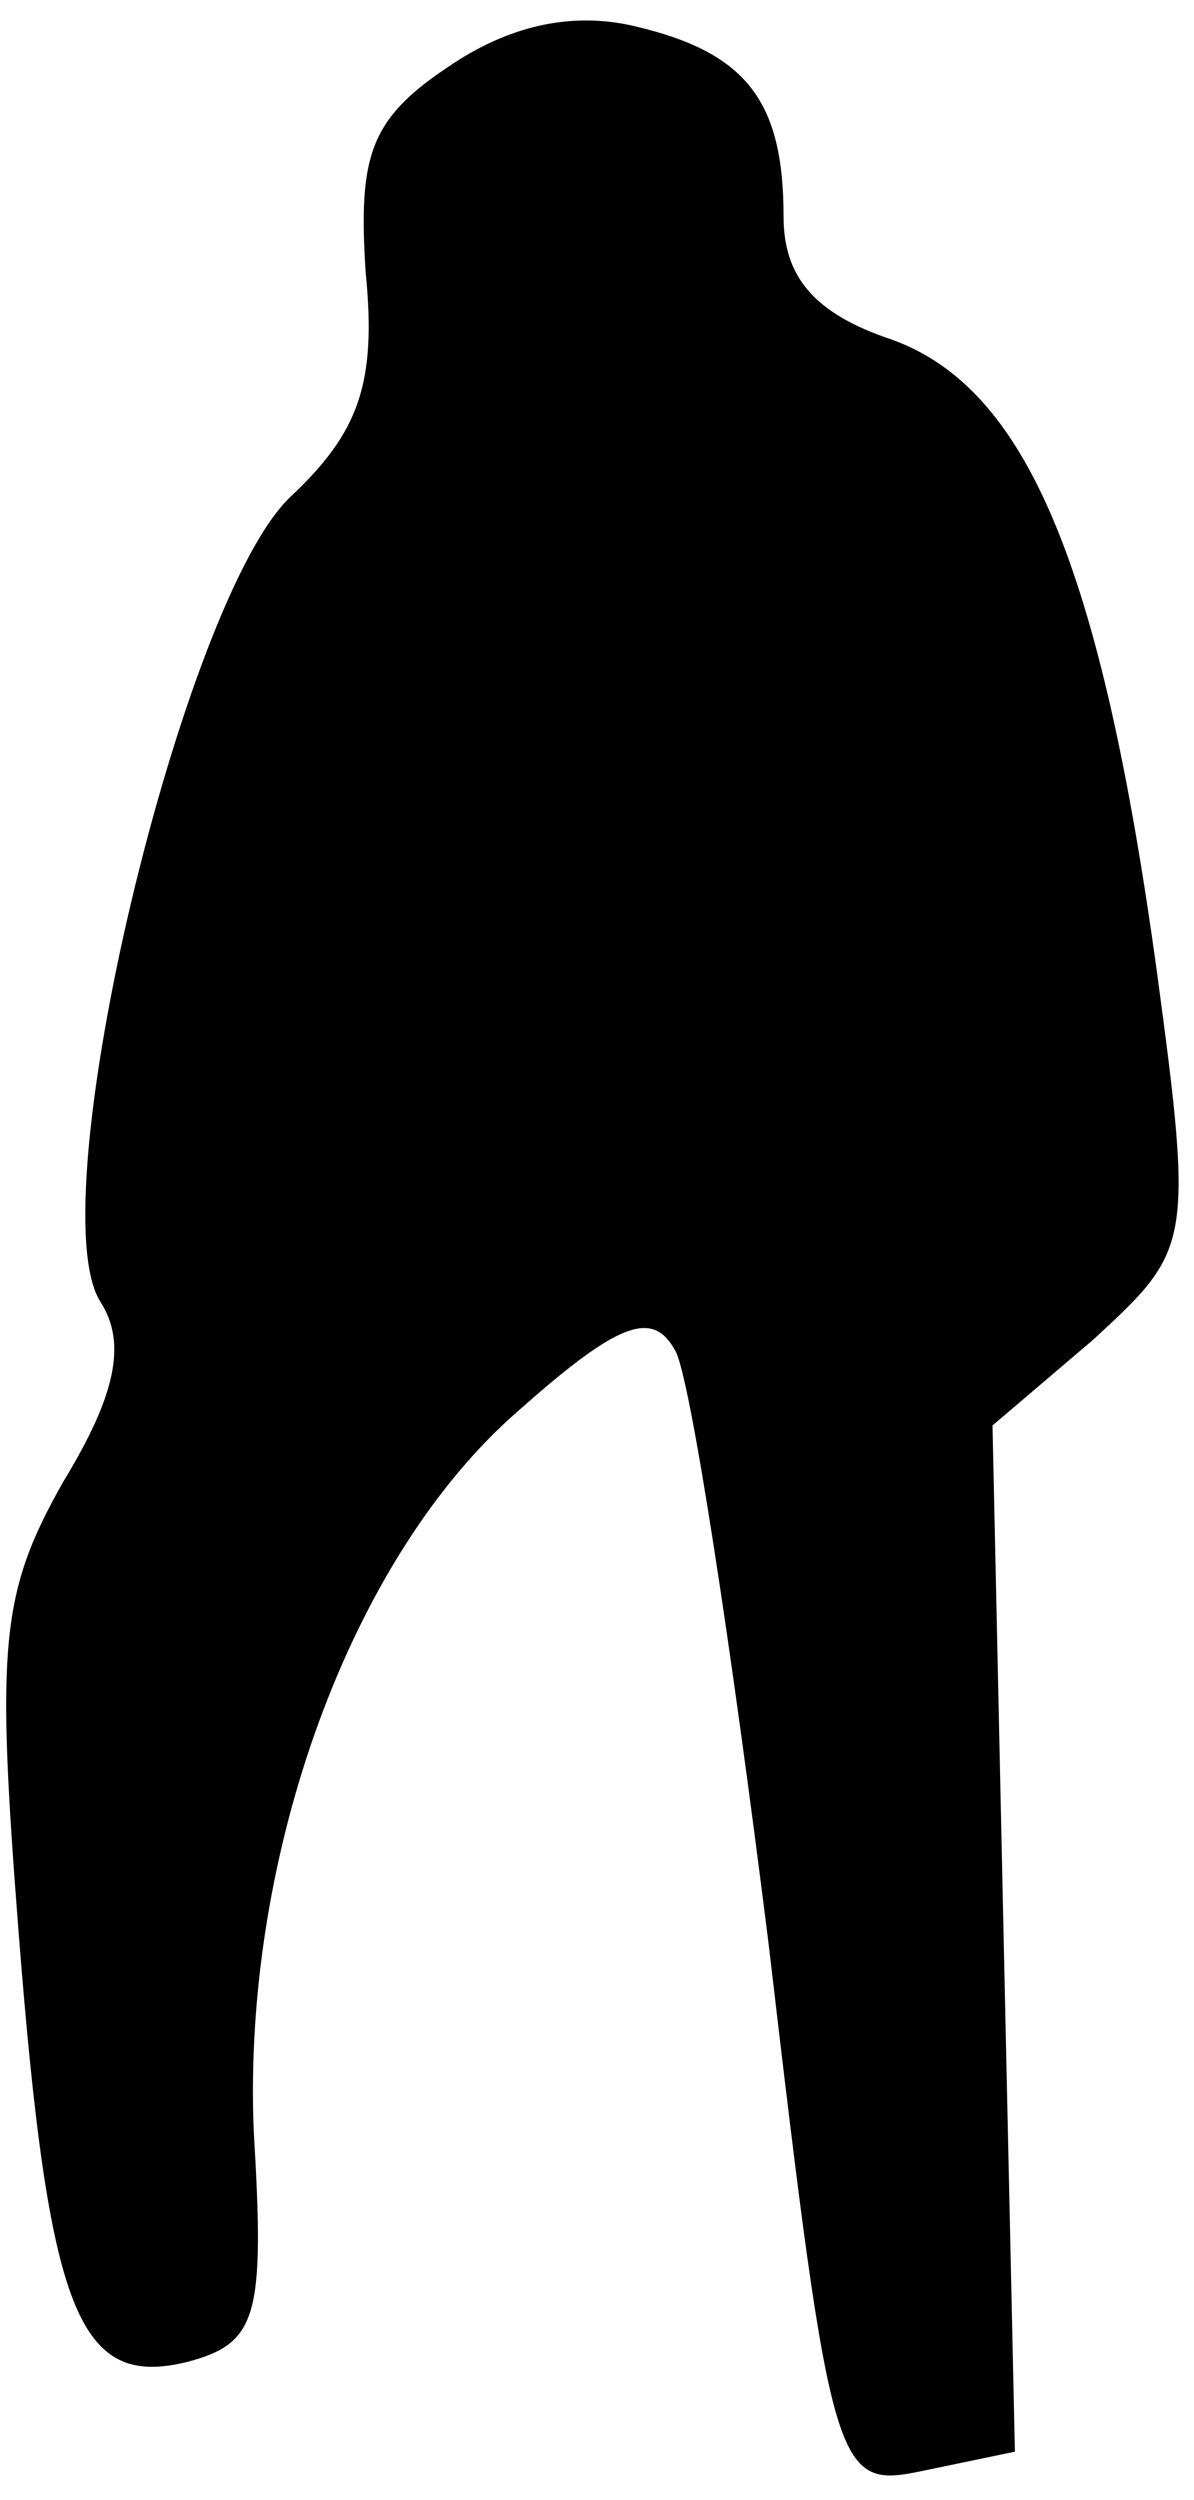 <?xml version="1.0" standalone="no"?>
<!DOCTYPE svg PUBLIC "-//W3C//DTD SVG 20010904//EN"
 "http://www.w3.org/TR/2001/REC-SVG-20010904/DTD/svg10.dtd">
<svg version="1.0" xmlns="http://www.w3.org/2000/svg"
 width="32pt" height="67pt" viewBox="0 0 32 67"
 preserveAspectRatio="xMidYMid meet">
<g transform="translate(0,67) scale(0.1,-0.1)"
fill="#000000" stroke="none">
<path fill="#000000" stroke="none" d="M120 652 c-21 -14 -24 -24 -22 -55 3
-30 -2 -43 -20 -60 -29 -27 -68 -190 -51 -216 7 -11 4 -25 -10 -48 -17 -30
-18 -44 -12 -121 8 -102 16 -122 45 -115 19 5 21 12 18 62 -3 74 26 154 71
193 27 24 36 27 42 16 4 -7 15 -79 25 -159 17 -145 18 -146 42 -141 l24 5 -3
137 -3 138 27 23 c26 24 27 25 17 99 -15 109 -35 156 -71 169 -21 7 -29 17
-29 33 0 31 -10 44 -40 51 -17 4 -34 0 -50 -11z"/>
</g>
</svg>
